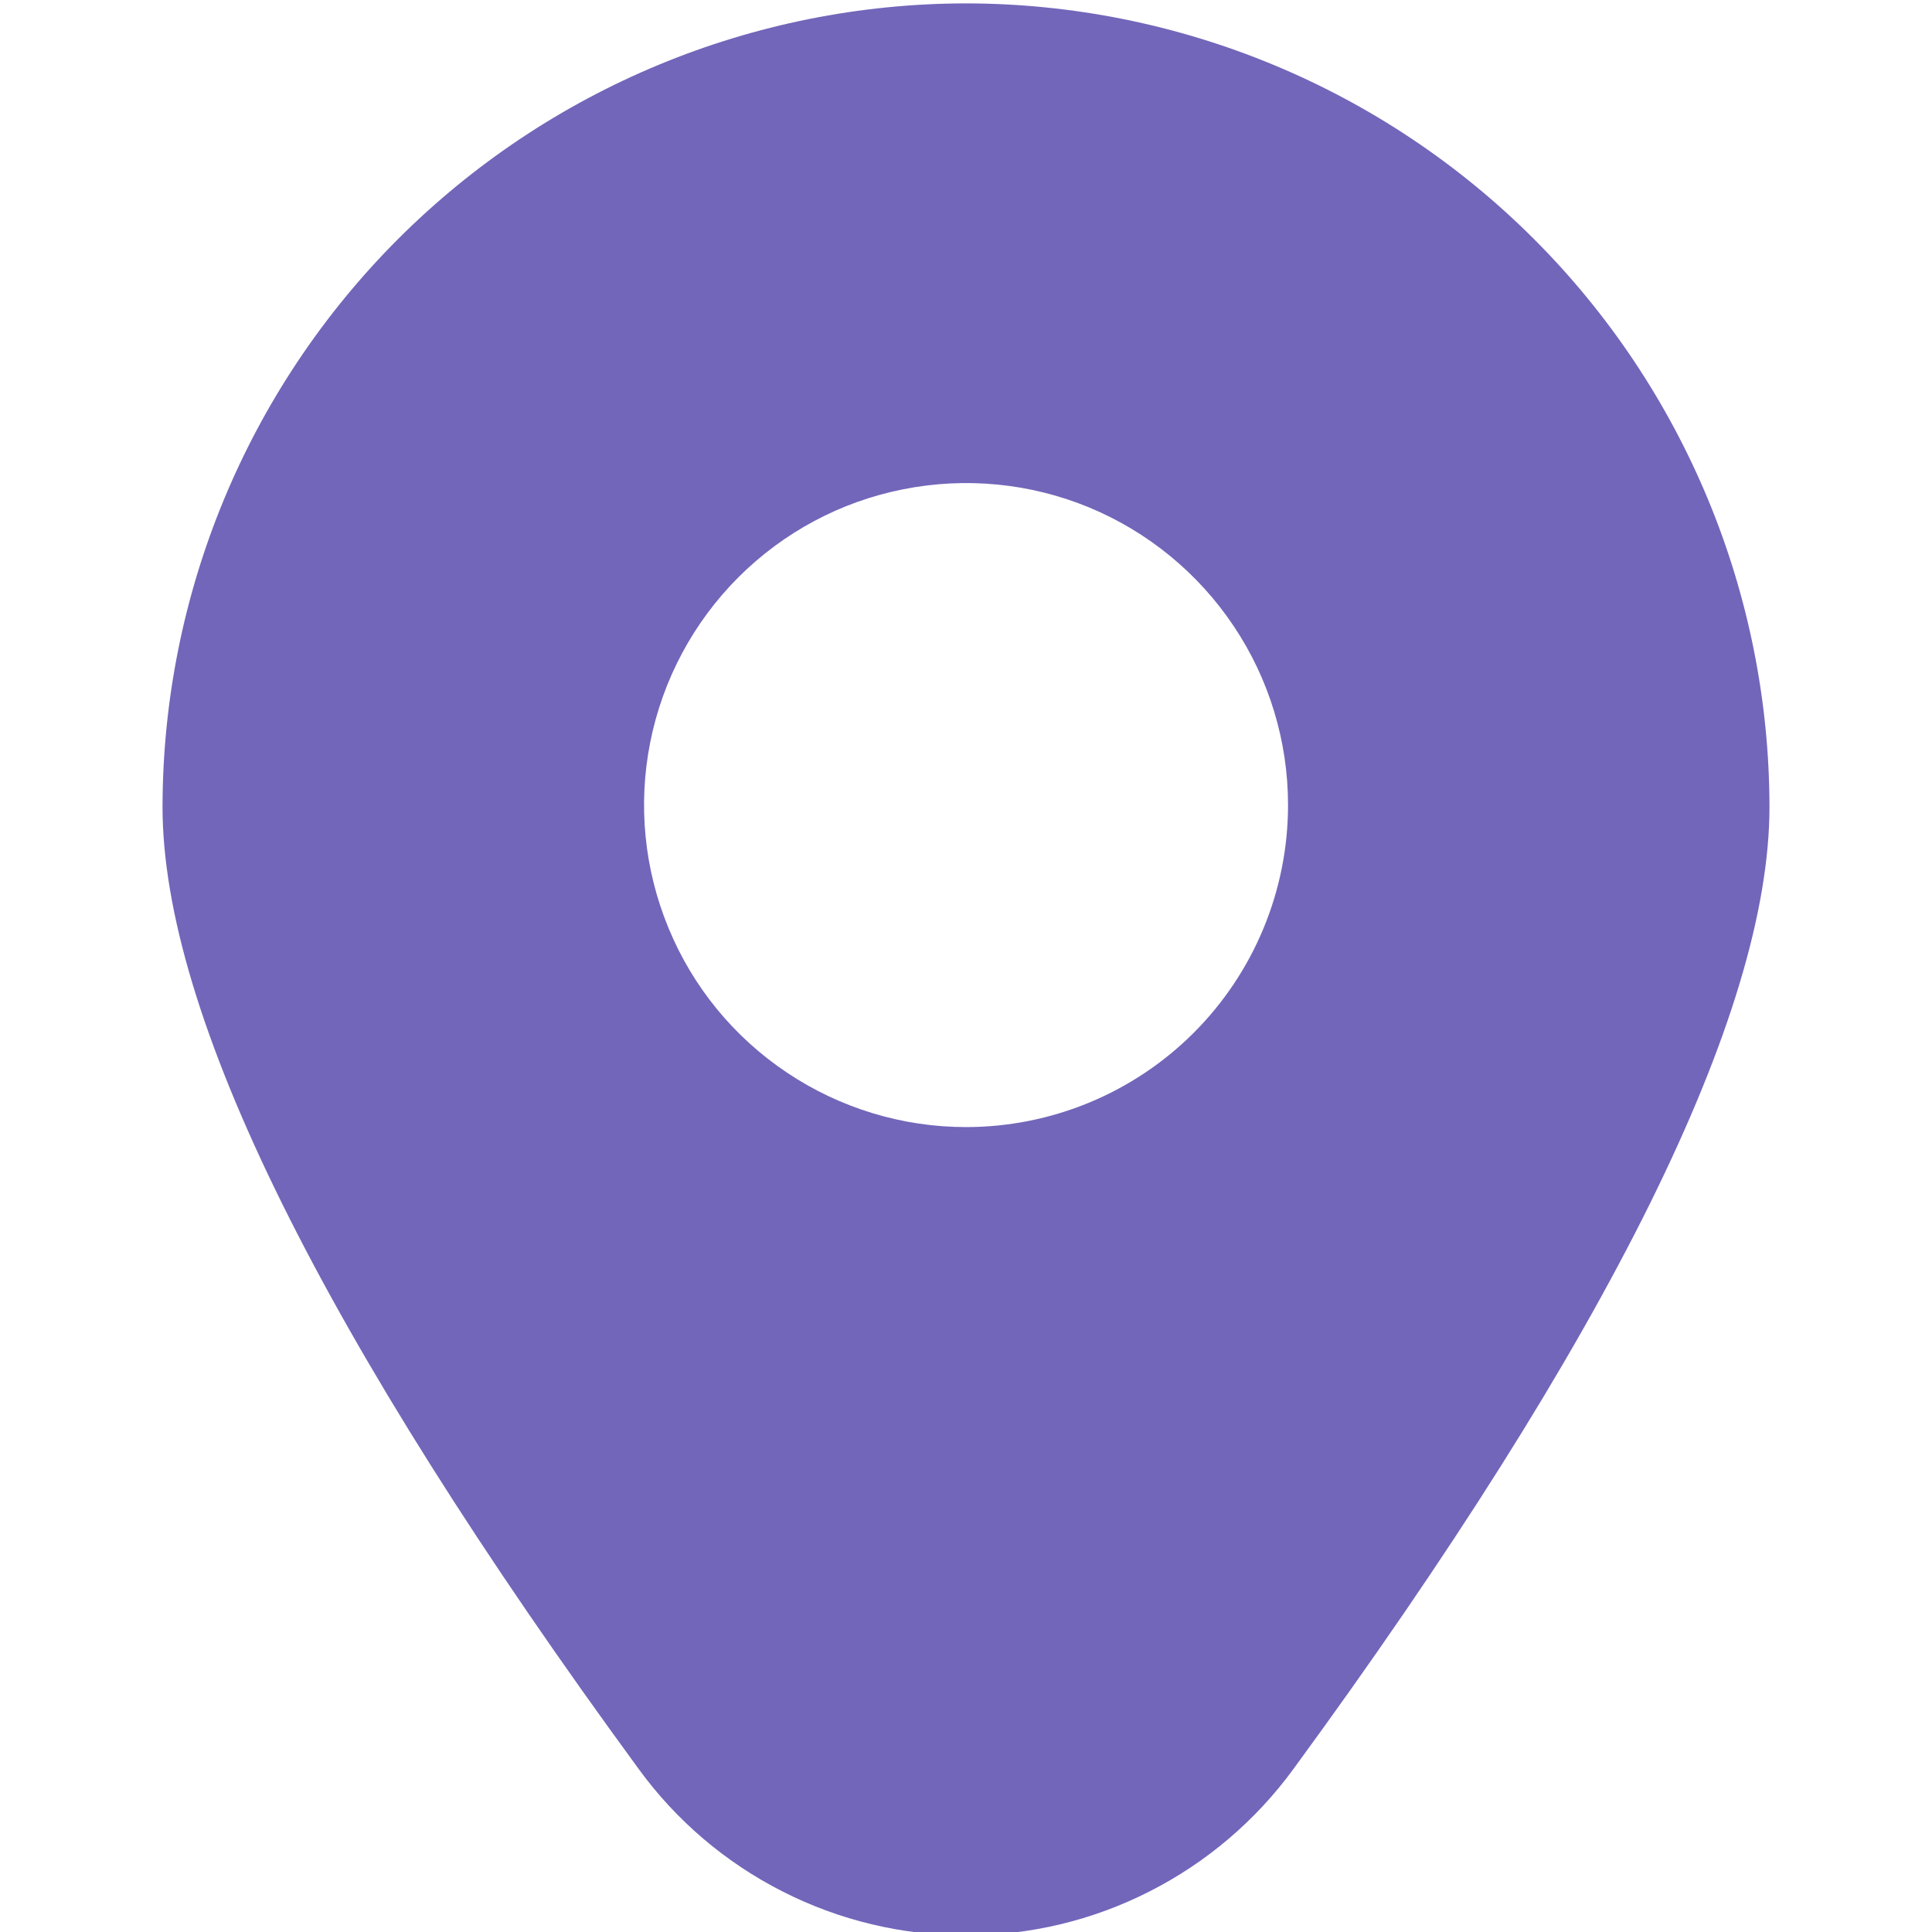 <svg width="16" height="16" viewBox="0 0 16 16" fill="none" xmlns="http://www.w3.org/2000/svg">
<g clip-path="url(#clip0_1213_21243)">
<path d="M8 0.028C6.236 0.03 4.545 0.732 3.297 1.979C2.05 3.226 1.348 4.918 1.346 6.682C1.346 8.395 2.673 11.076 5.29 14.651C5.601 15.078 6.009 15.425 6.48 15.664C6.951 15.904 7.472 16.028 8 16.028C8.529 16.028 9.049 15.904 9.52 15.664C9.991 15.425 10.399 15.078 10.711 14.651C13.328 11.076 14.654 8.395 14.654 6.682C14.652 4.918 13.95 3.226 12.703 1.979C11.456 0.732 9.764 0.03 8 0.028ZM8 9.334C7.473 9.334 6.957 9.177 6.519 8.884C6.08 8.591 5.738 8.175 5.537 7.687C5.335 7.2 5.282 6.664 5.385 6.147C5.488 5.629 5.742 5.154 6.115 4.781C6.488 4.408 6.963 4.154 7.48 4.052C7.997 3.949 8.533 4.001 9.021 4.203C9.508 4.405 9.924 4.747 10.217 5.185C10.511 5.624 10.667 6.14 10.667 6.667C10.667 7.374 10.386 8.053 9.886 8.553C9.386 9.053 8.707 9.334 8 9.334Z" fill="#7266BA"/>
</g>
<defs>
<clipPath id="clip0_1213_21243">
<rect width="16" height="16" fill="white"/>
</clipPath>
</defs>
</svg>

